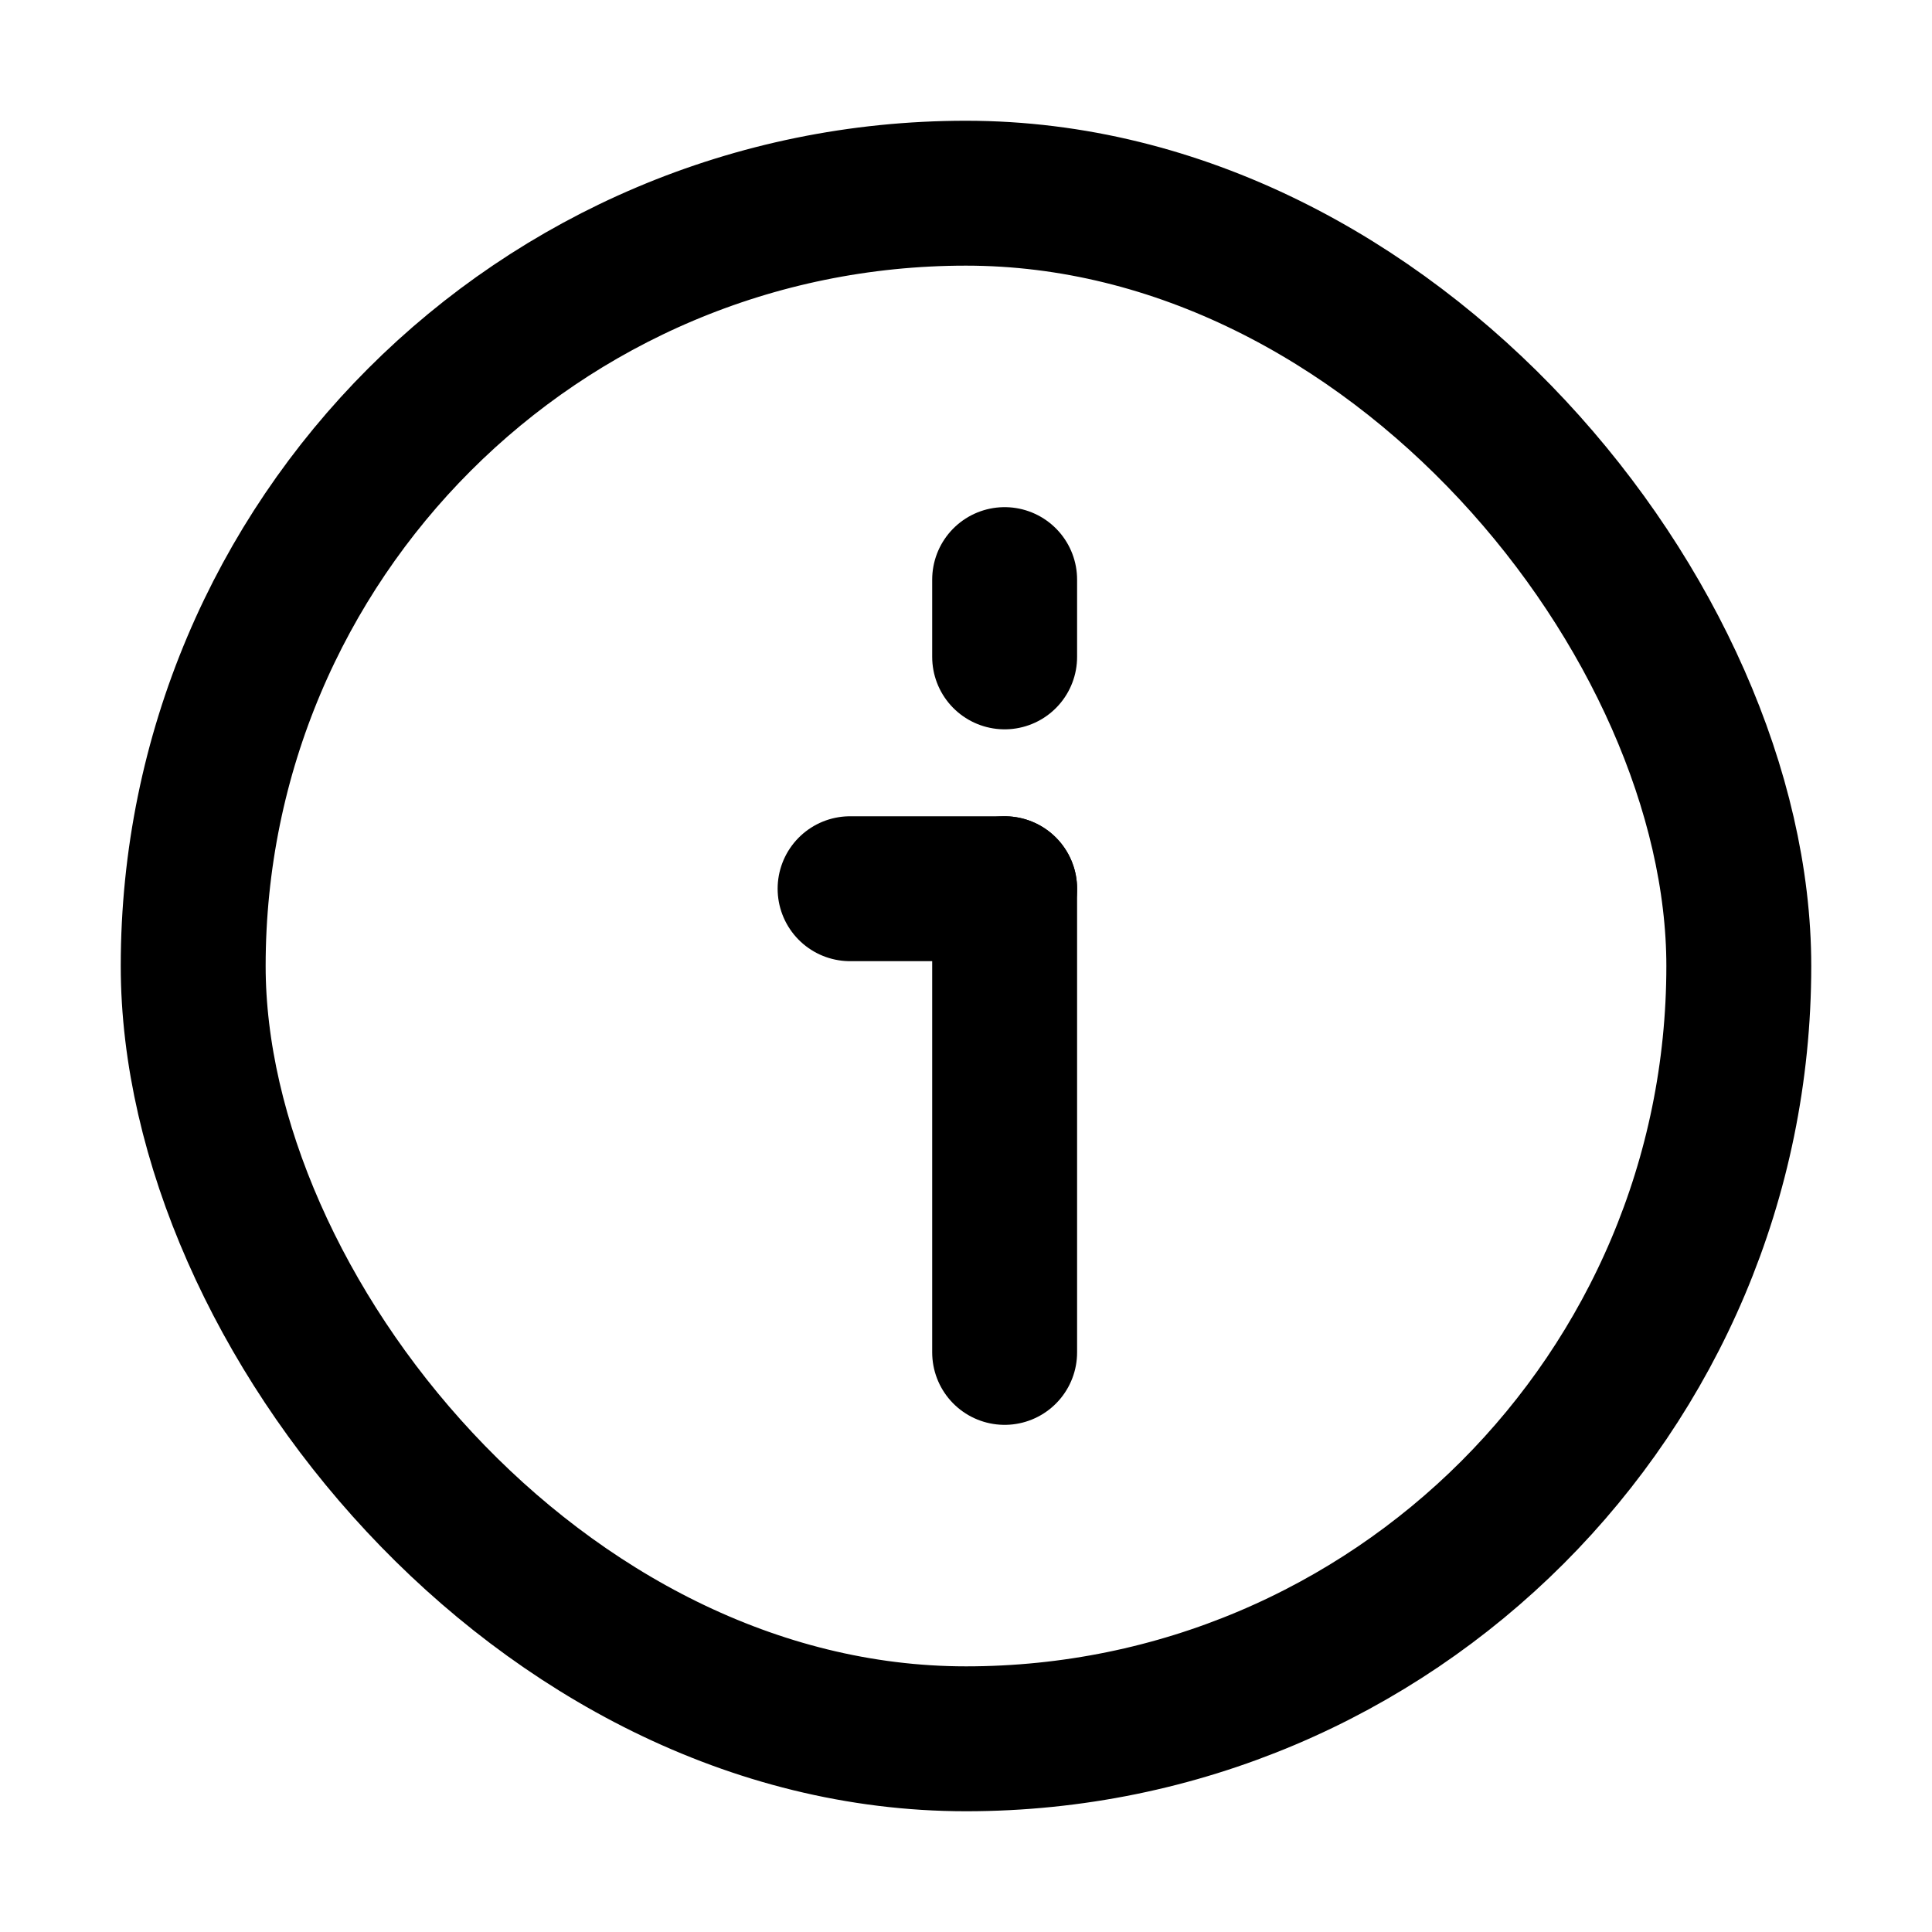 <svg width="20" height="20" viewBox="0 0 20 20" fill="none" xmlns="http://www.w3.org/2000/svg">
<rect x="2" y="2" width="16" height="16" rx="8" stroke="black" stroke-width="1.5"/>
<path d="M10.4 14L10.4 9.2" stroke="black" stroke-width="1.5" stroke-linecap="round" stroke-linejoin="round"/>
<path d="M8.8 9.2L10.4 9.2" stroke="black" stroke-width="1.5" stroke-linecap="round" stroke-linejoin="round"/>
<path d="M10.4 6.8L10.4 6" stroke="black" stroke-width="1.5" stroke-linecap="round" stroke-linejoin="round"/>
</svg>
